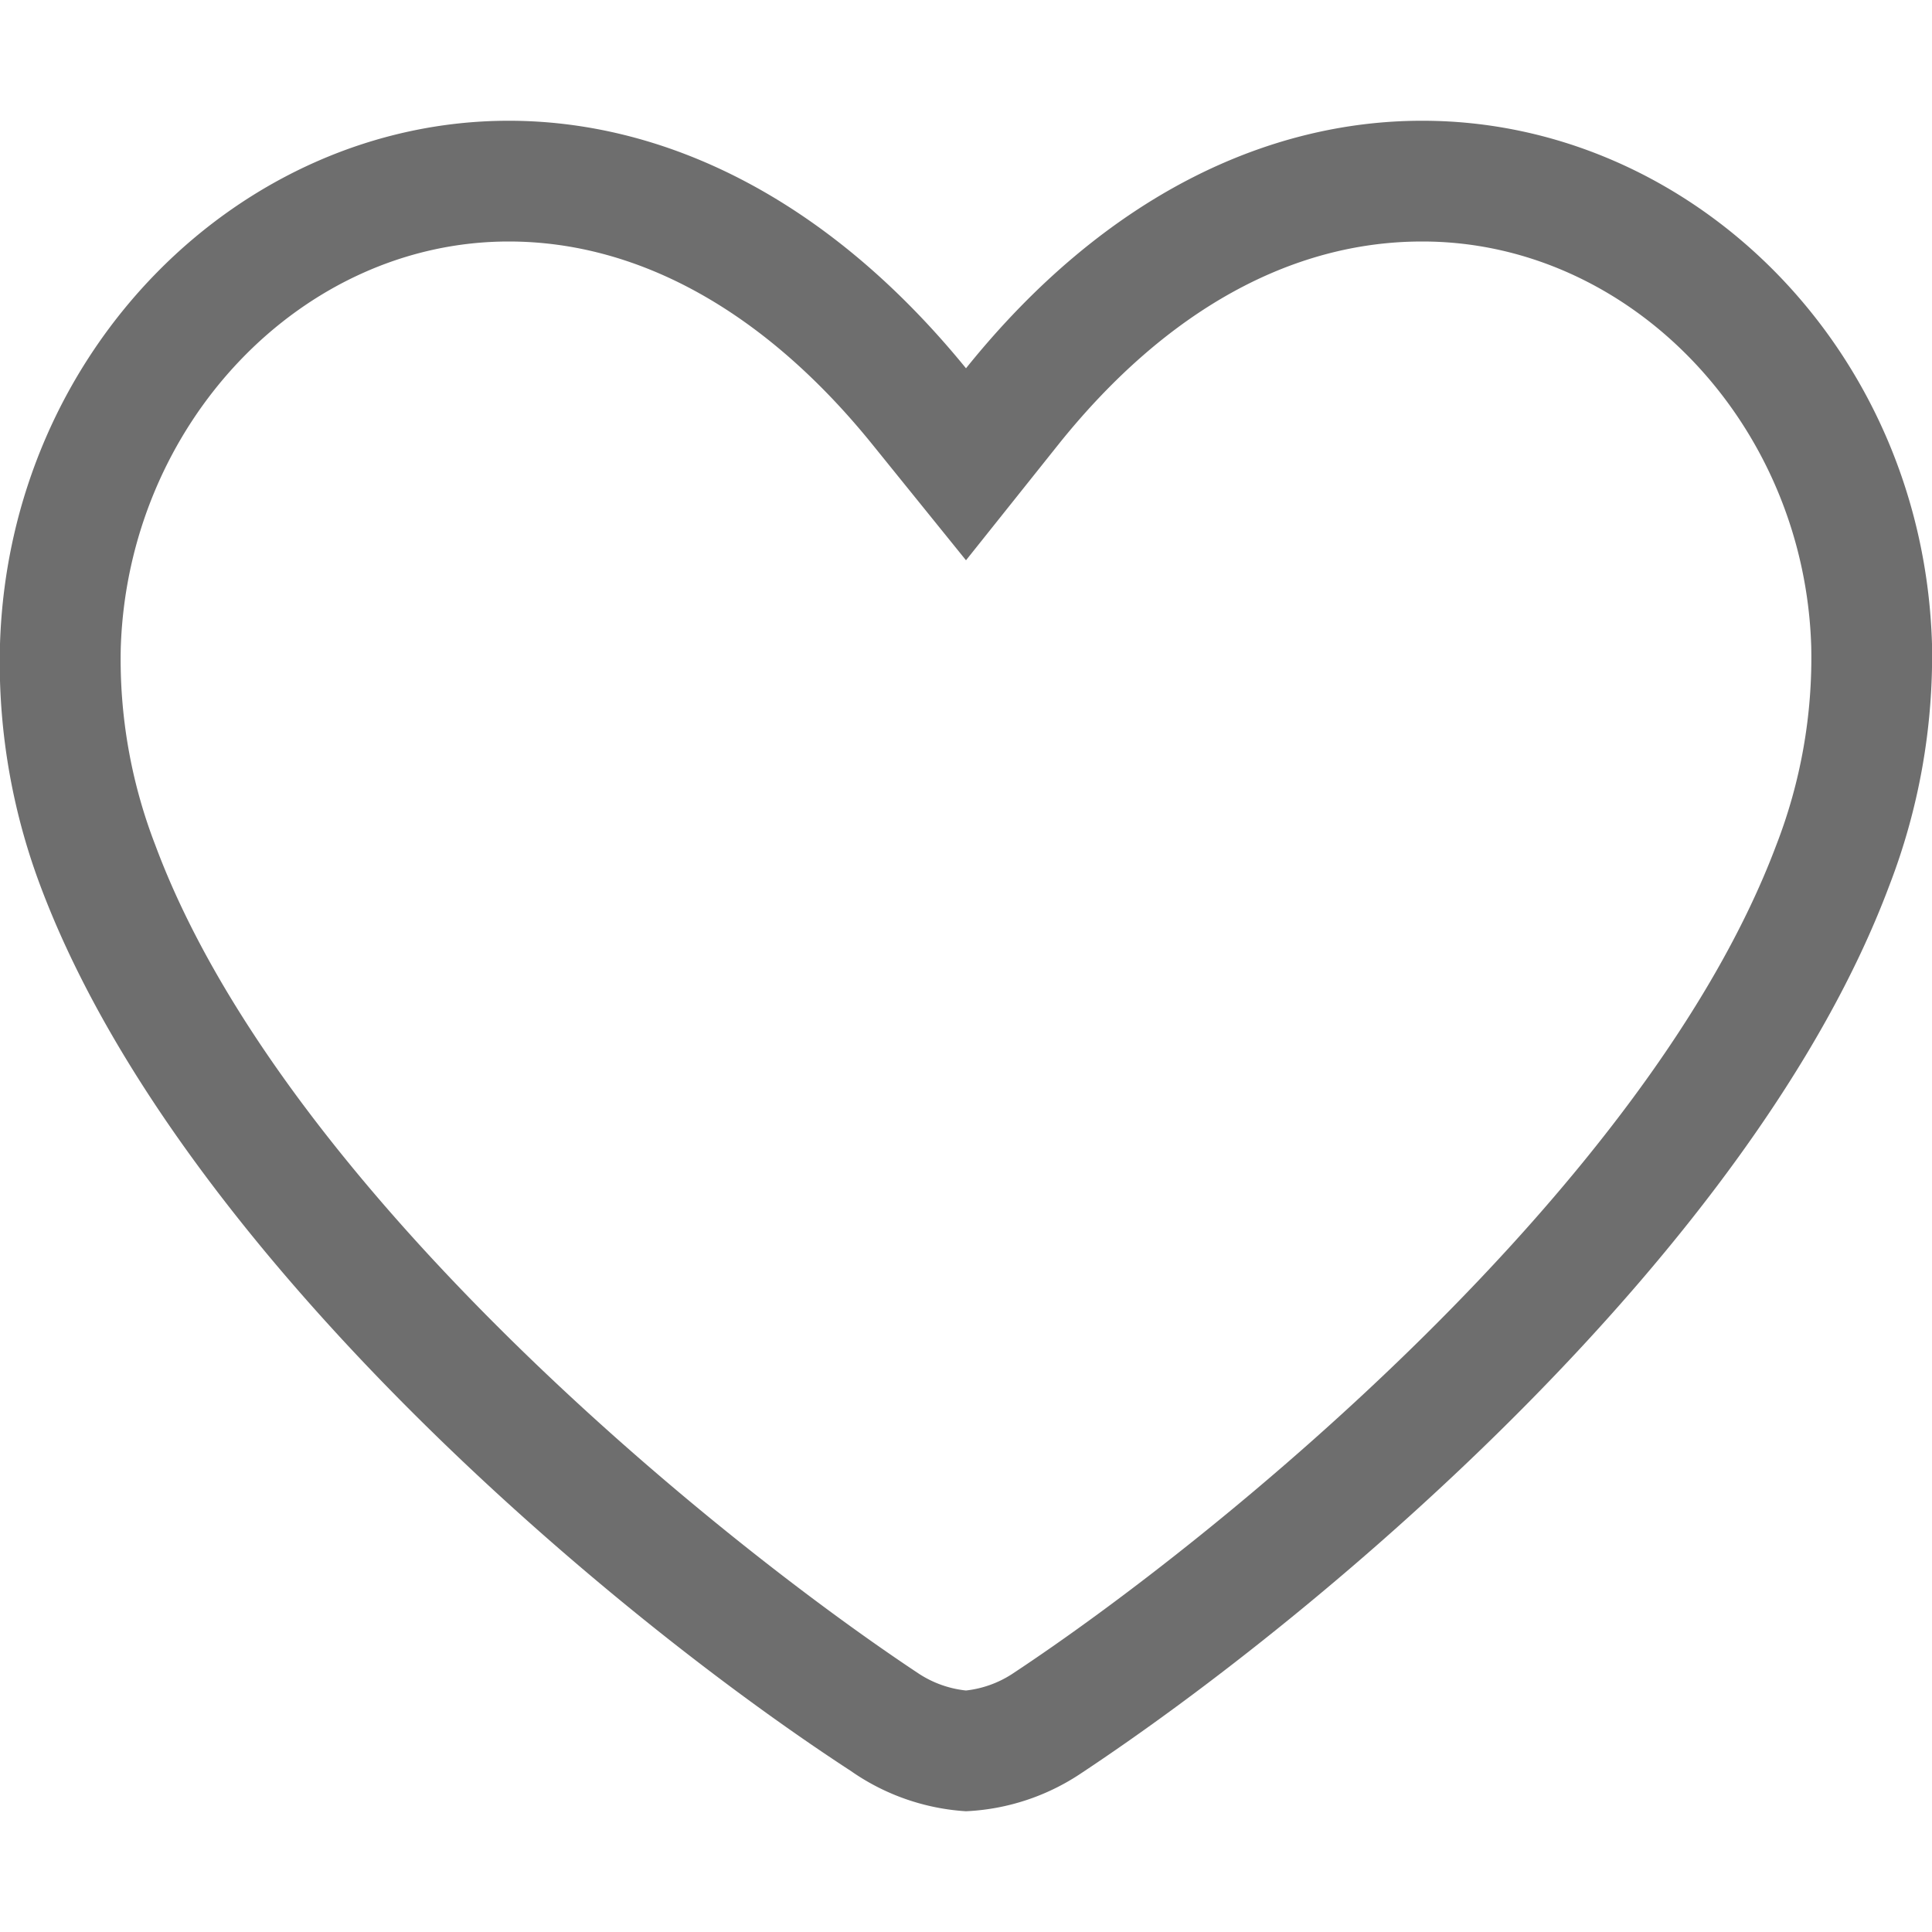 <svg id="_46-お気に入りOFF" data-name="46-お気に入りOFF" xmlns="http://www.w3.org/2000/svg" viewBox="0 0 48 48"><defs><style>.cls-1{fill:#6e6e6e;}</style></defs><title>icon_favorite_off</title><path class="cls-1" d="M35.34,6c5.16,0,9.5,4.52,9.66,10.08A12.86,12.86,0,0,1,44.13,21c-3.18,8.46-13.81,17.18-19,20.6A2.64,2.64,0,0,1,24,42a2.65,2.65,0,0,1-1.16-.41C17.66,38.16,7,29.45,3.86,21A12.8,12.8,0,0,1,3,16.11C3.17,10.54,7.49,6,12.64,6c3.23,0,6.35,1.74,9,5L24,13.92,26.33,11c2.65-3.29,5.76-5,9-5m0-3C31.55,3,27.49,4.81,24,9.15,20.47,4.82,16.4,3,12.64,3,6,3,.23,8.67,0,16a15.78,15.78,0,0,0,1,6c3.37,9,14,18,20.14,22A5.6,5.6,0,0,0,24,45a5.59,5.59,0,0,0,2.81-.91C33,40,43.57,31,46.94,22A15.84,15.84,0,0,0,48,16C47.78,8.63,42,3,35.34,3Z"/></svg>
